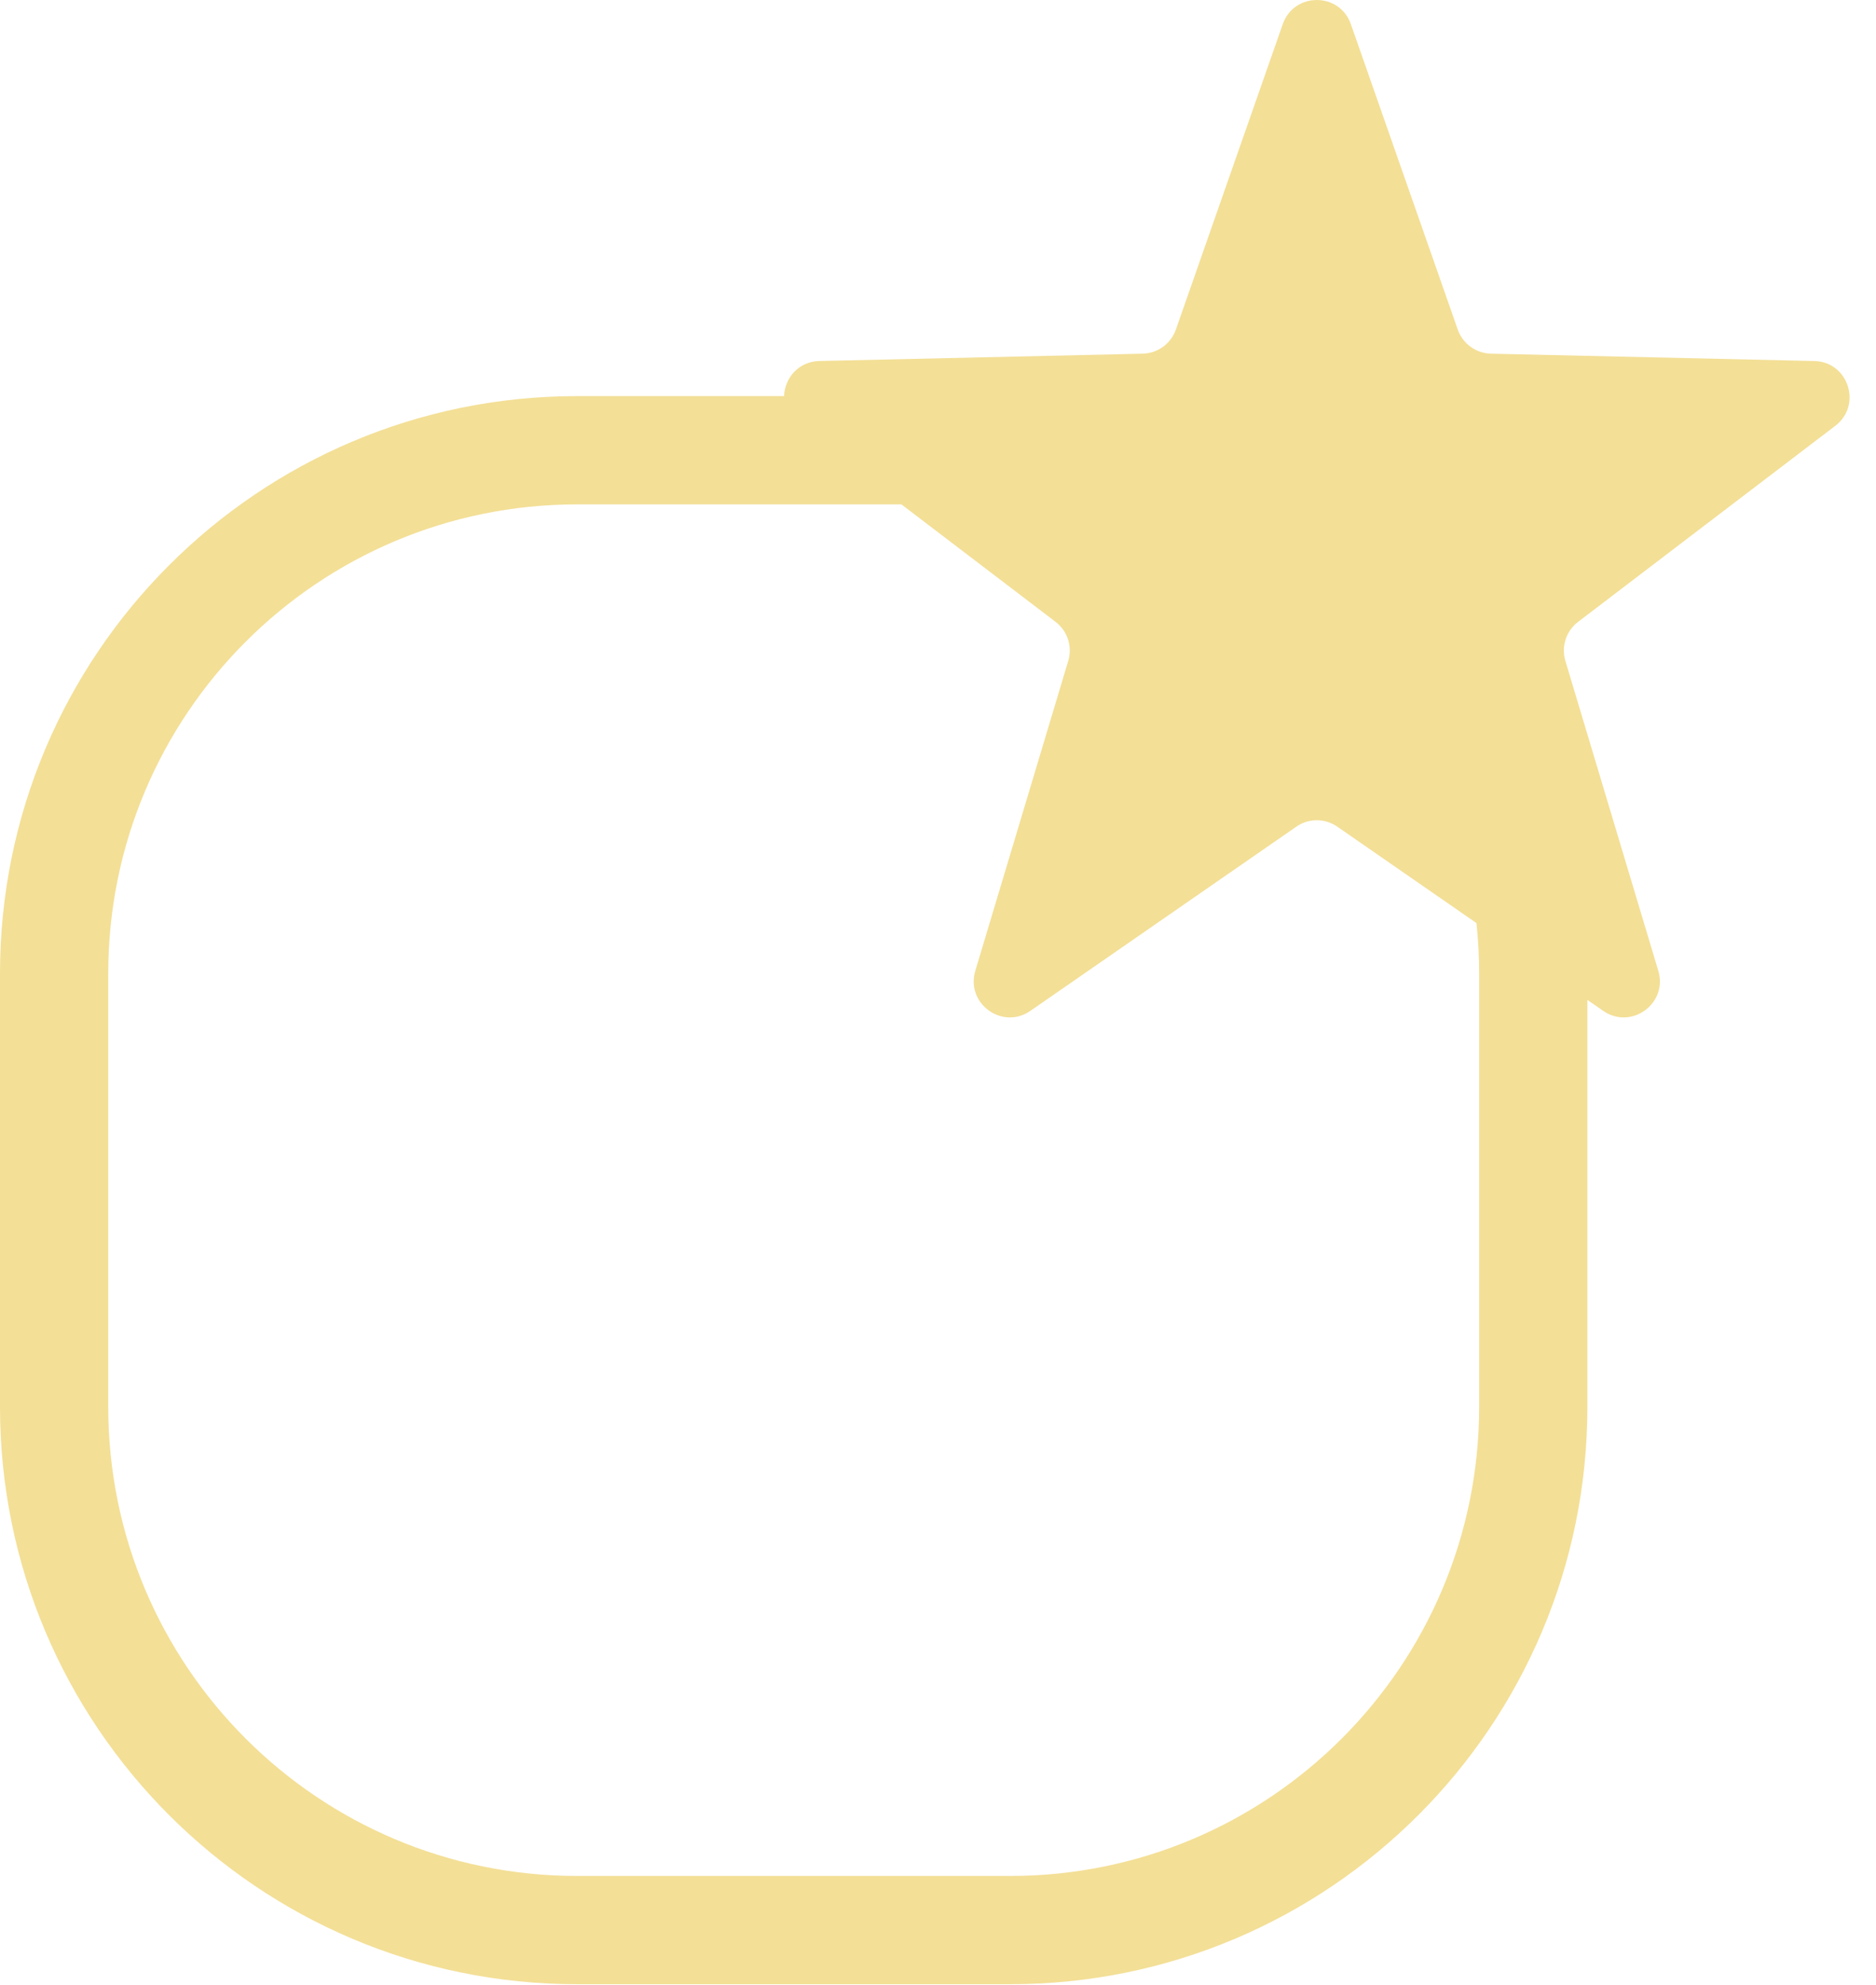 <svg width="52" height="55" viewBox="0 0 52 55" fill="none" xmlns="http://www.w3.org/2000/svg">
  <path id="Union" fill-rule="evenodd" clip-rule="evenodd"
    d="M37.444 0.67C37.131 -0.223 35.869 -0.223 35.556 0.67L32.594 9.129C32.456 9.522 32.089 9.789 31.673 9.799L22.712 10.002C22.124 10.015 21.751 10.484 21.733 10.974H16C7.163 10.974 0 18.138 0 26.974V38.974C0 47.811 7.163 54.974 16 54.974H28C36.837 54.974 44 47.811 44 38.974V27.703L44.438 28.006C45.216 28.545 46.237 27.803 45.966 26.897L43.39 18.311C43.27 17.912 43.41 17.481 43.742 17.229L50.872 11.797C51.624 11.224 51.234 10.023 50.288 10.002L41.327 9.799C40.911 9.789 40.544 9.522 40.406 9.129L37.444 0.67ZM24.986 13.974L29.259 17.229C29.59 17.481 29.73 17.912 29.61 18.311L27.034 26.897C26.763 27.803 27.784 28.545 28.561 28.006L35.931 22.904C36.273 22.666 36.727 22.666 37.069 22.904L40.925 25.574C40.975 26.034 41 26.501 41 26.974V38.974C41 46.154 35.18 51.974 28 51.974H16C8.82 51.974 3 46.154 3 38.974V26.974C3 19.795 8.82 13.974 16 13.974H24.986Z"
    fill="#F3DF96" />
</svg>